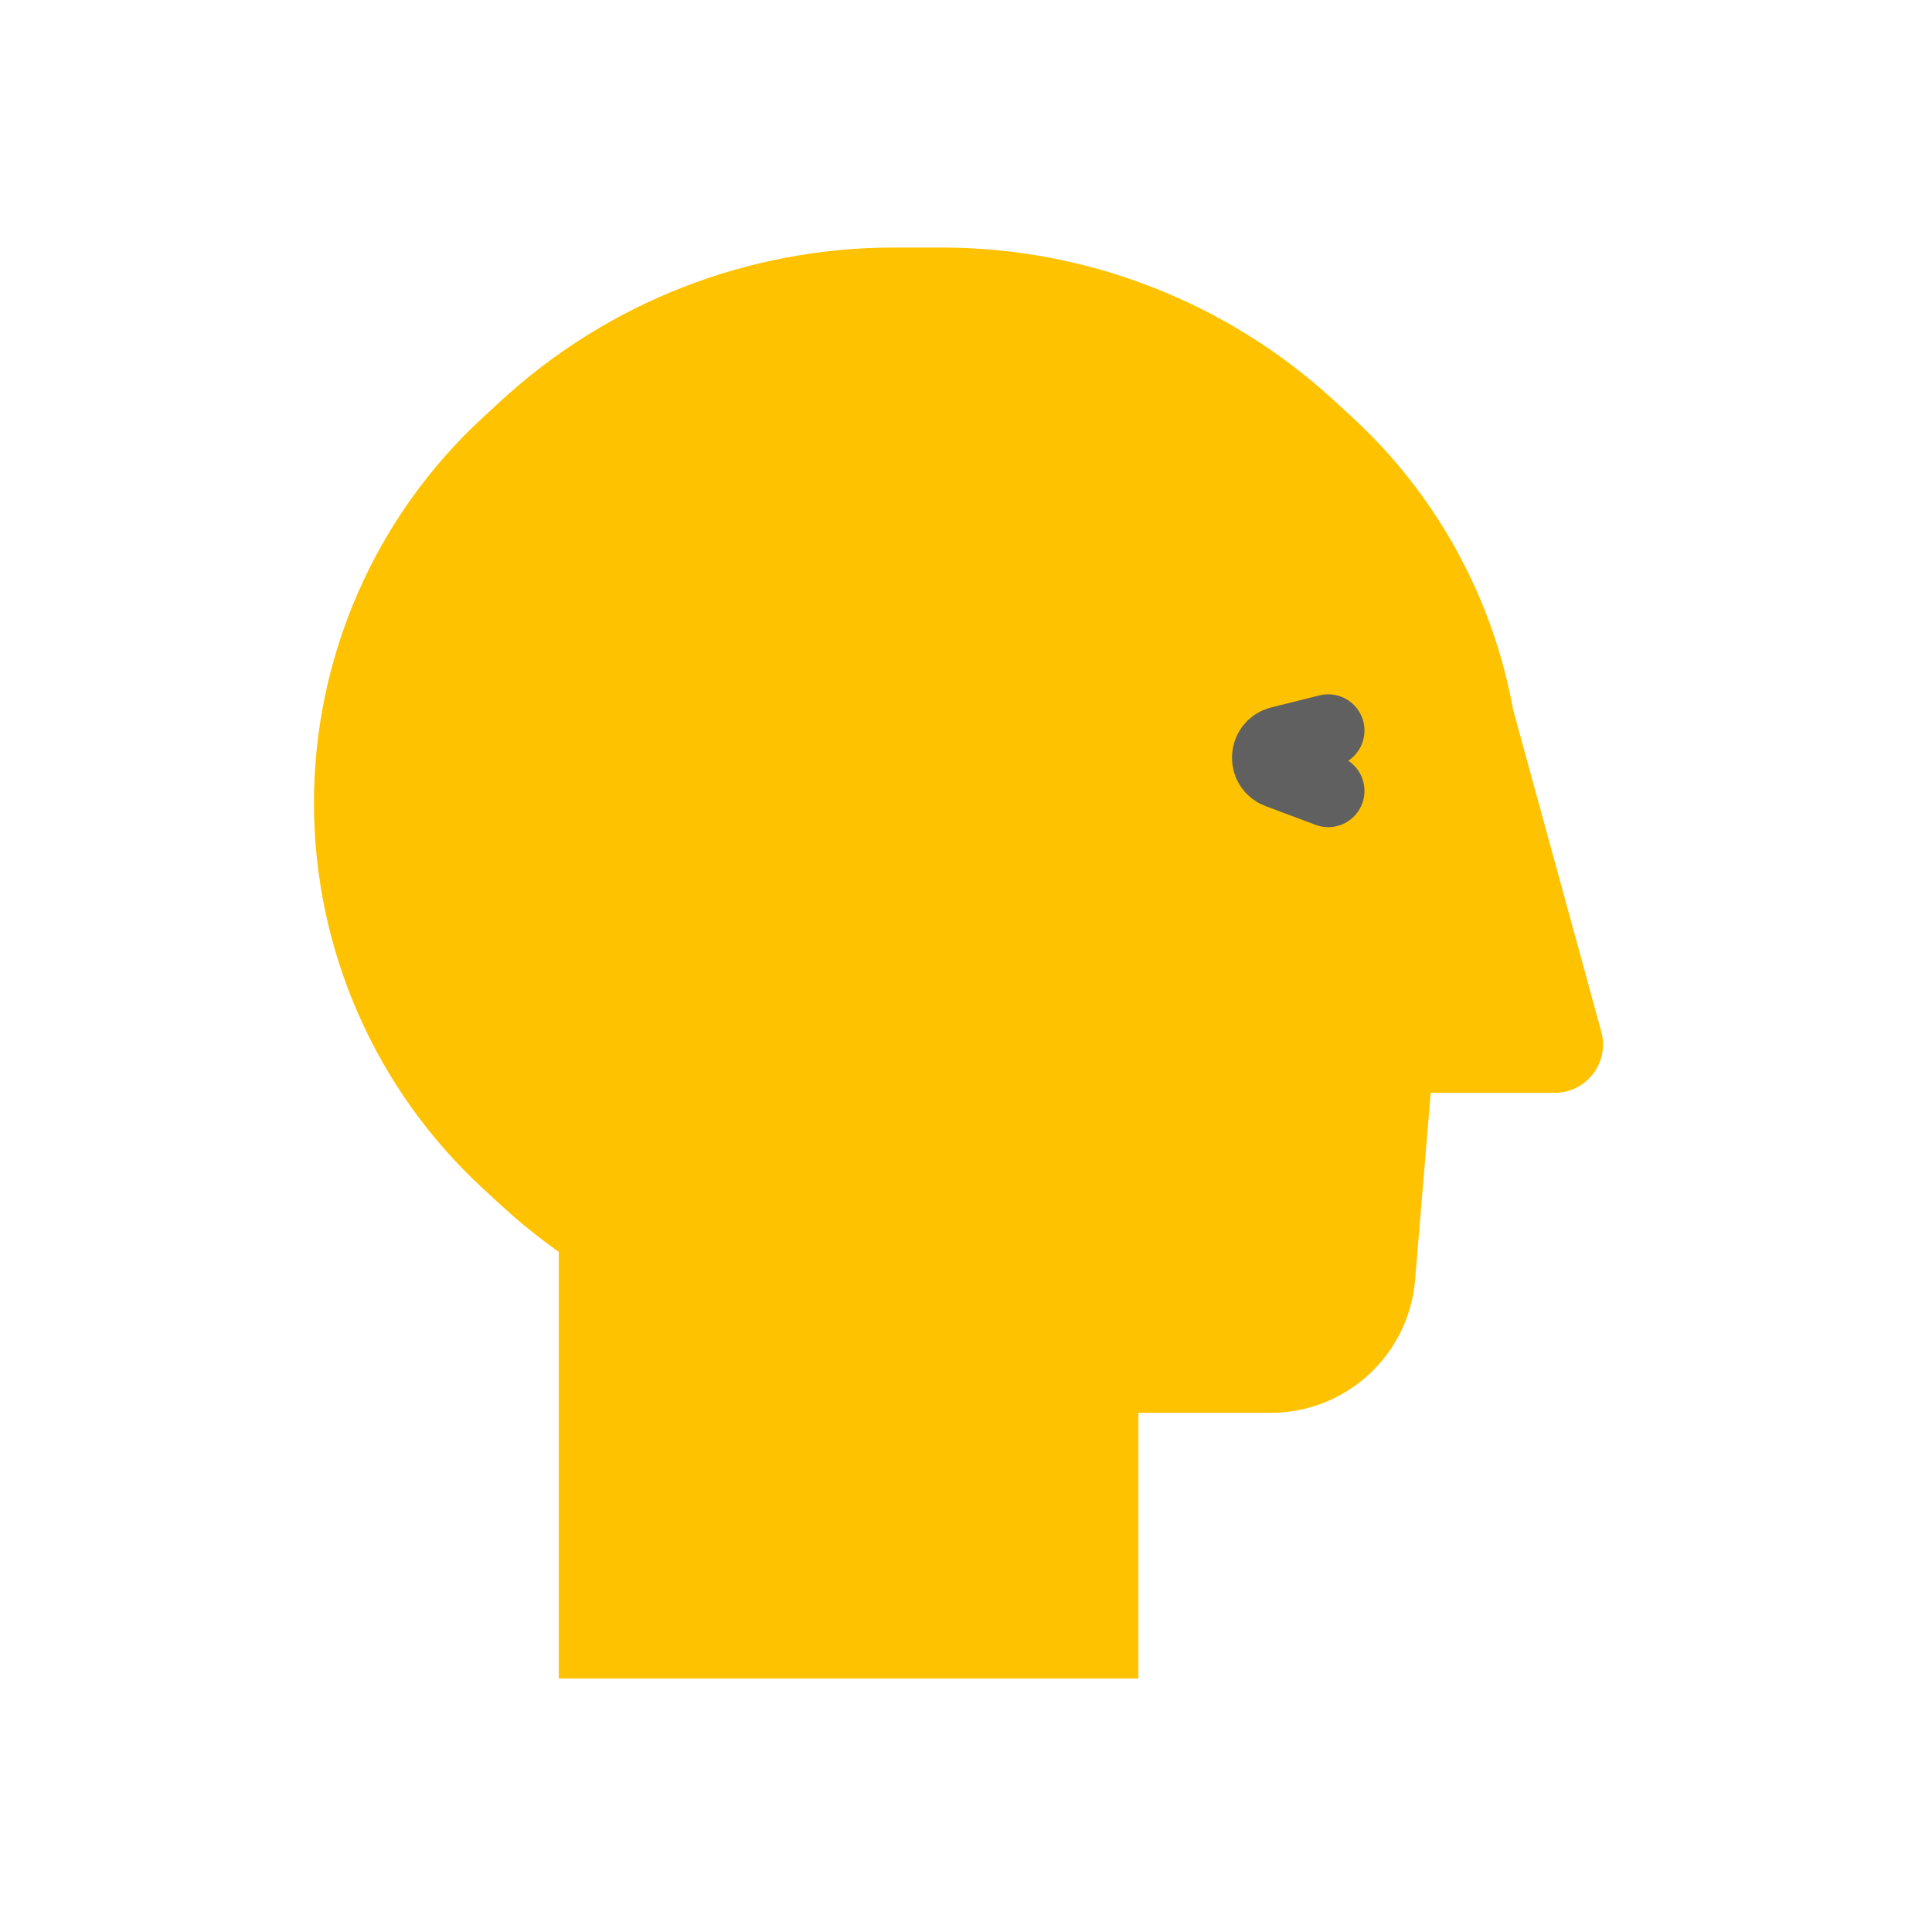<svg viewBox="0 0 80 80" fill="none">
  <path fill-rule="evenodd" clip-rule="evenodd" d="M20.753 16.59C25.185 12.513 30.987 10.25 37.009 10.25H38.991C45.013 10.25 50.815 12.513 55.247 16.59L55.989 17.273C59.494 20.498 61.814 24.759 62.652 29.377L66.307 42.722C66.656 43.994 65.698 45.25 64.379 45.25H59.382H59.242L58.596 53C58.337 56.11 55.737 58.502 52.617 58.502H47.138V69.502H23.138V51.838C22.307 51.249 21.51 50.606 20.753 49.91L20.011 49.227C15.543 45.116 13 39.322 13 33.25C13 27.178 15.543 21.384 20.011 17.273L20.753 16.59Z" fill="#FFC200" class="fill-yellow" />
  <path d="M55 30.25L53 30.75V30.75C52.389 30.903 52.34 31.753 52.93 31.974L55 32.75" stroke="#606060" stroke-width="3" stroke-linecap="round" stroke-linejoin="round" class="stroke-grey" />
</svg>